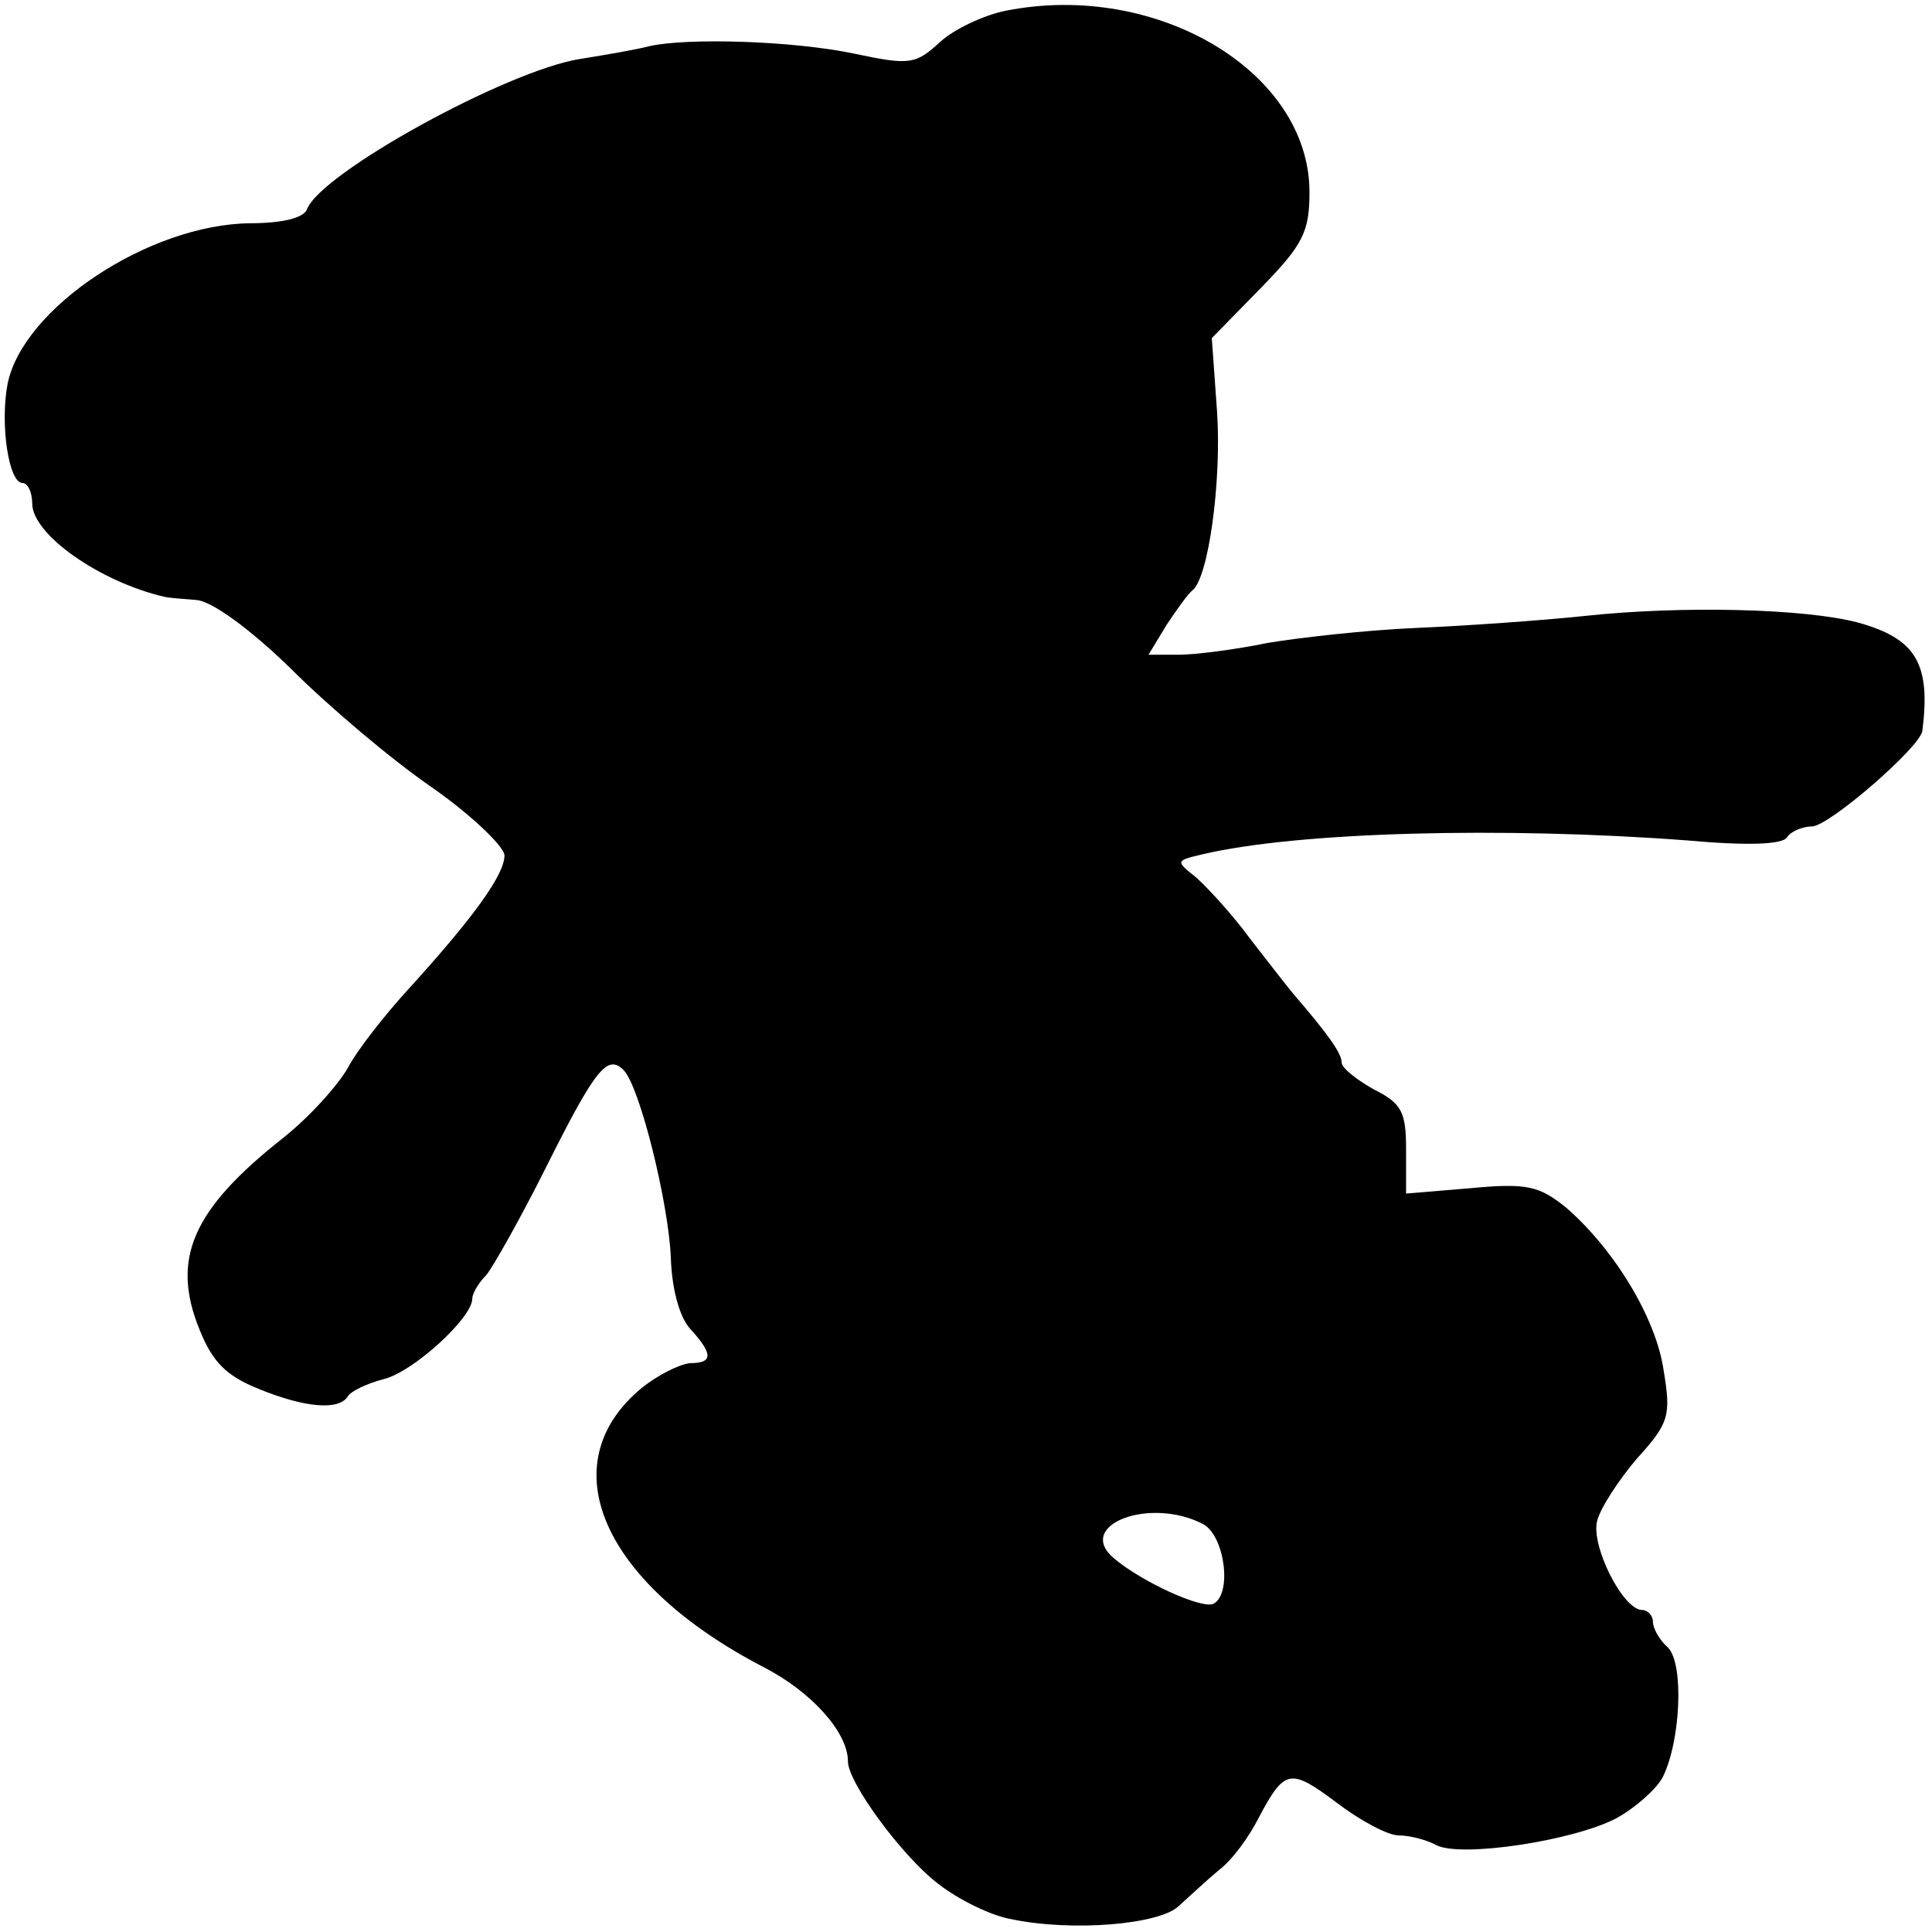 <?xml version="1.0" standalone="no"?>
<!DOCTYPE svg PUBLIC "-//W3C//DTD SVG 20010904//EN"
 "http://www.w3.org/TR/2001/REC-SVG-20010904/DTD/svg10.dtd">
<svg version="1.0" xmlns="http://www.w3.org/2000/svg"
 width="180pt" height="180pt" viewBox="0 0 180 180"
 preserveAspectRatio="xMidYMid meet">
<g transform="translate(0,180) scale(0.1,-0.1)"
fill="#000000" stroke="none">
<path d="M937 1790 c-20 -4 -48 -17 -61 -29 -23 -21 -28 -22 -80 -11 -57 12
-155 15 -191 7 -11 -3 -40 -8 -65 -12 -68 -11 -241 -106 -254 -140 -3 -8 -23
-13 -53 -13 -94 -1 -212 -79 -226 -150 -7 -37 1 -92 14 -92 5 0 9 -9 9 -19 0
-29 63 -73 123 -87 4 -1 17 -2 30 -3 14 -1 49 -26 88 -64 35 -35 94 -85 132
-111 37 -26 67 -55 67 -63 0 -18 -29 -58 -89 -124 -22 -24 -48 -57 -57 -74 -9
-16 -36 -46 -60 -65 -85 -67 -105 -113 -78 -179 12 -30 25 -43 55 -55 44 -18
75 -20 83 -7 3 5 18 12 33 16 27 6 83 57 83 75 0 5 6 15 13 22 6 7 32 53 56
101 46 92 57 105 72 90 15 -15 42 -124 44 -175 1 -29 8 -55 18 -66 22 -24 21
-32 0 -32 -10 -1 -30 -11 -45 -23 -86 -71 -37 -182 113 -260 45 -23 79 -61 79
-88 0 -20 51 -89 84 -114 19 -15 50 -30 68 -33 57 -12 138 -5 156 12 10 9 26
24 38 34 12 9 28 31 37 49 24 45 29 46 73 13 21 -16 47 -30 57 -30 10 0 26 -4
35 -9 23 -12 128 4 168 25 18 10 37 27 43 38 17 34 20 106 5 121 -8 7 -14 18
-14 24 0 6 -5 11 -10 11 -18 0 -48 60 -42 83 3 12 20 38 37 58 30 33 32 40 25
82 -7 49 -46 113 -91 152 -25 20 -36 23 -89 18 l-60 -5 0 41 c0 35 -4 43 -30
56 -16 9 -30 20 -30 25 0 9 -14 28 -45 64 -5 6 -23 29 -40 51 -16 22 -39 47
-50 57 -20 16 -20 16 5 22 89 21 280 26 452 13 55 -5 89 -4 93 3 3 5 14 10 23
10 16 0 101 74 103 89 8 63 -6 86 -60 101 -49 13 -164 16 -256 6 -38 -4 -108
-9 -155 -11 -47 -2 -109 -9 -139 -14 -29 -6 -67 -11 -83 -11 l-28 0 17 28 c10
15 20 29 24 32 15 12 27 101 23 165 l-5 70 46 47 c39 40 45 52 45 89 0 112
-142 197 -283 169z m184 -1410 c20 -11 27 -64 10 -74 -10 -6 -67 20 -93 42
-37 31 33 58 83 32z"/>
</g>
</svg>
